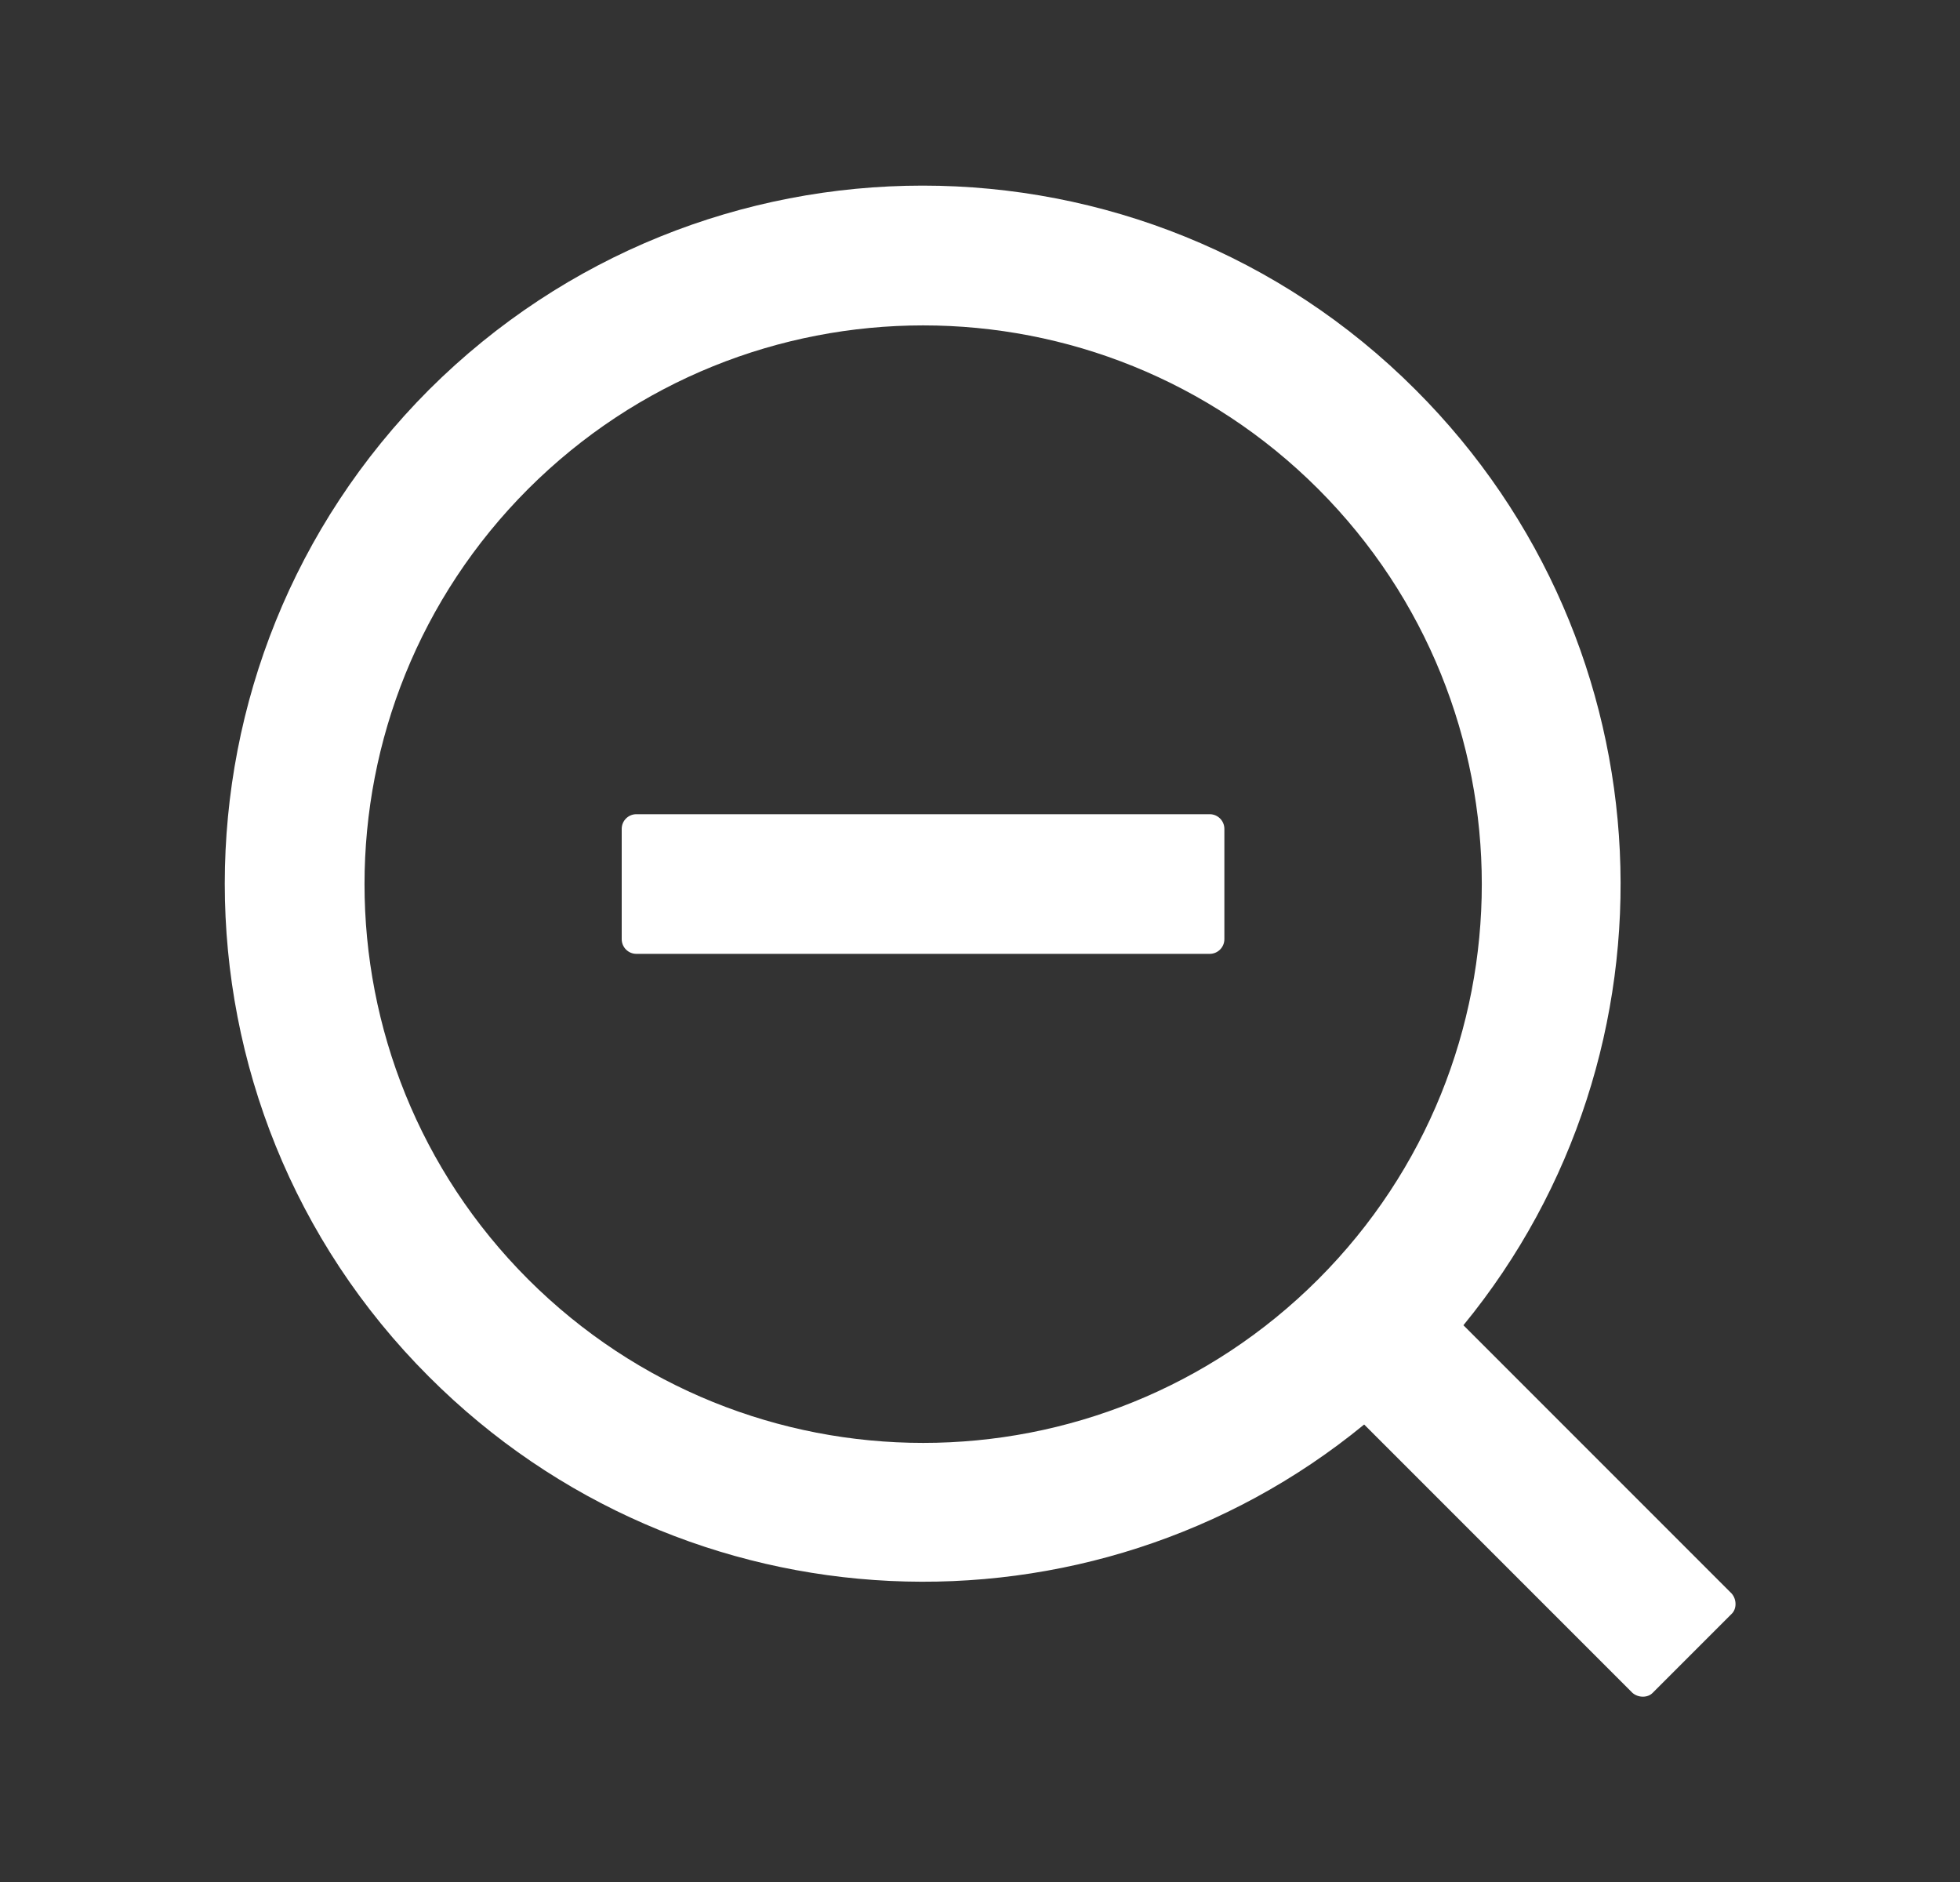 <svg width="25" height="24" viewBox="0 0 25 24" fill="none" xmlns="http://www.w3.org/2000/svg">
<rect x="0" y="0" width="25" height="24" fill="#333333" stroke="none"/>
<g id="zoom out">
<path id="Vector" d="M15.43 10.383H8.117C8.014 10.383 7.93 10.467 7.93 10.57V11.977C7.93 12.08 8.014 12.164 8.117 12.164H15.43C15.533 12.164 15.617 12.08 15.617 11.977V10.57C15.617 10.467 15.533 10.383 15.43 10.383Z" fill="white"/>
<path id="Vector_2" d="M22.088 20.322L18.666 16.9C21.527 13.41 21.328 8.24 18.056 4.971C14.588 1.499 8.953 1.499 5.471 4.971C1.999 8.453 1.999 14.088 5.471 17.556C8.74 20.828 13.91 21.027 17.4 18.166L20.822 21.588C20.897 21.653 21.017 21.653 21.08 21.588L22.088 20.58C22.153 20.517 22.153 20.397 22.088 20.322ZM16.814 16.314C14.03 19.096 9.521 19.096 6.736 16.314C3.954 13.53 3.954 9.021 6.736 6.236C9.521 3.454 14.03 3.454 16.814 6.236C19.596 9.021 19.596 13.53 16.814 16.314Z" fill="white"/>
</g>
</svg>
